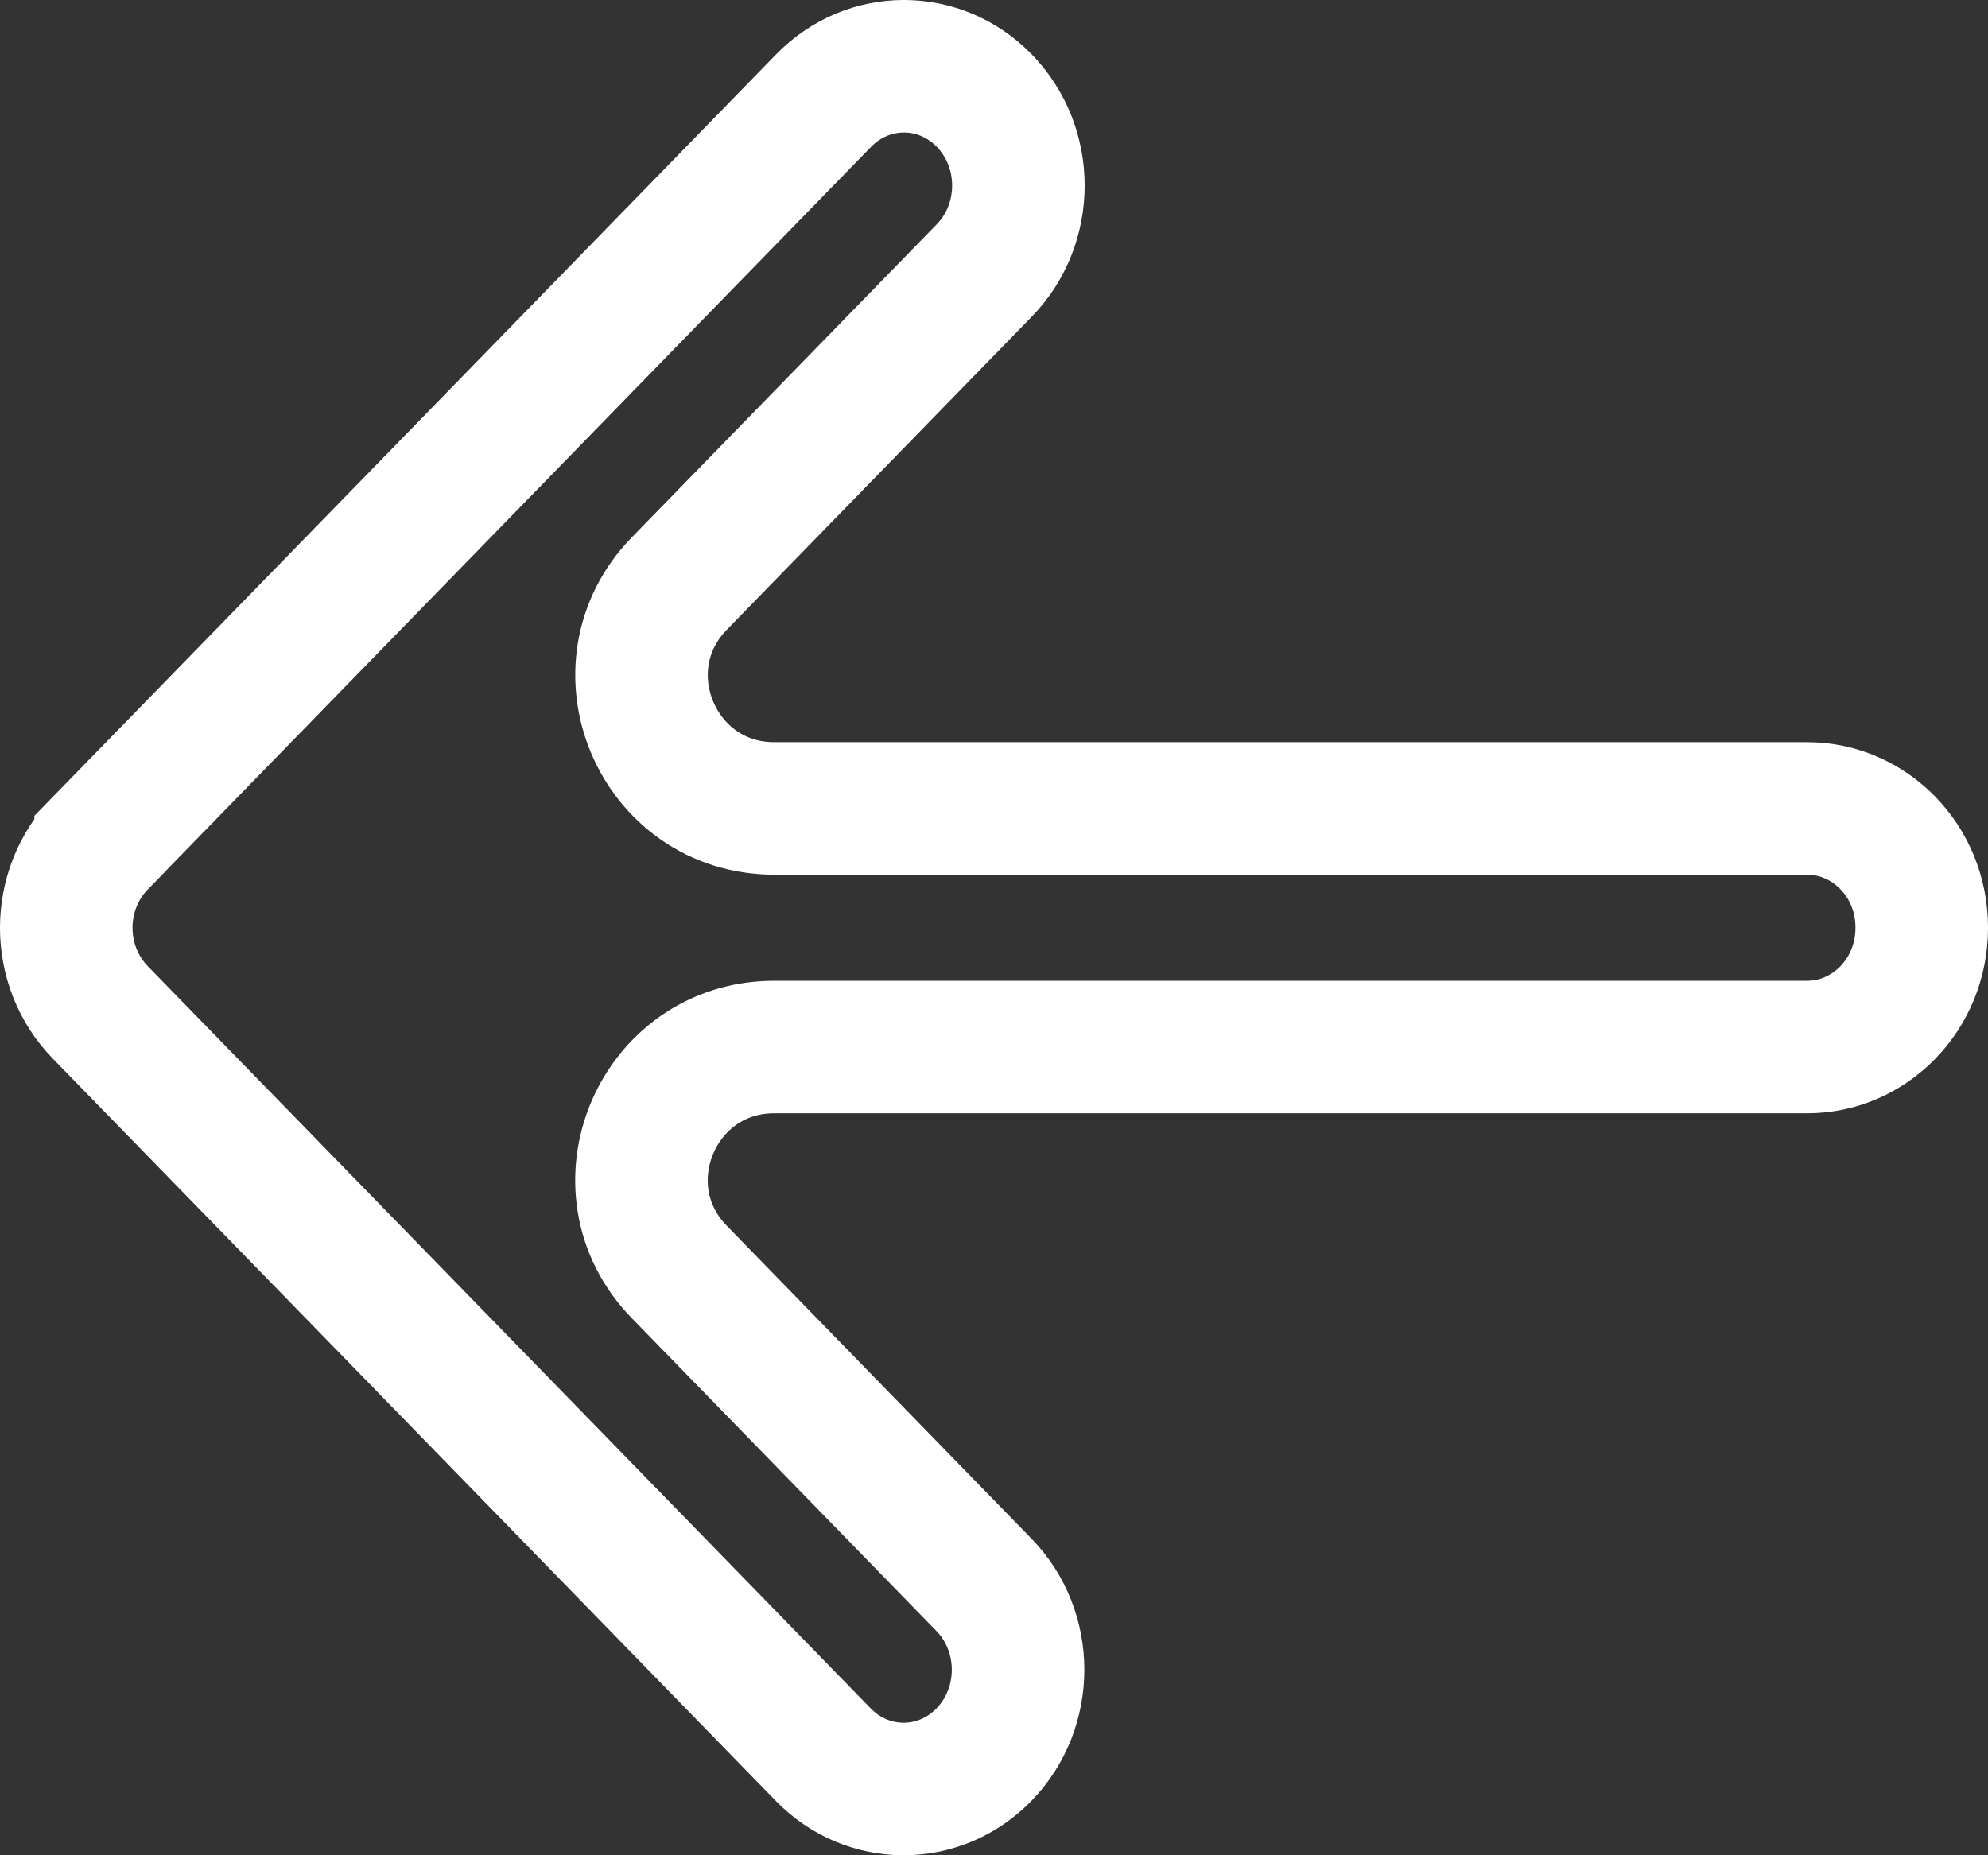 <svg width="30" height="28" viewBox="0 0 30 28" fill="none" xmlns="http://www.w3.org/2000/svg">
<rect x="0" y="0" width="30" height="28" fill="#333333" stroke="none"/>
<path d="M14.848 23.918L14.848 23.918C15.535 24.623 15.535 25.776 14.848 26.482C14.176 27.172 13.097 27.173 12.424 26.482L1.515 15.281C0.828 14.576 0.827 13.428 1.519 12.72L1.519 12.719L12.429 1.518C13.102 0.827 14.18 0.827 14.853 1.518C15.54 2.224 15.54 3.377 14.853 4.082L10.252 8.806C9.018 10.073 9.916 12.201 11.685 12.201L27.273 12.201C28.203 12.201 29 12.981 29 14.001C29 15.022 28.203 15.802 27.273 15.802L11.684 15.802C9.915 15.802 9.017 17.929 10.251 19.197L14.848 23.918Z" stroke="#FFFFFF" stroke-width="2"/>
</svg>
<!-- stroke="#738395" -->
